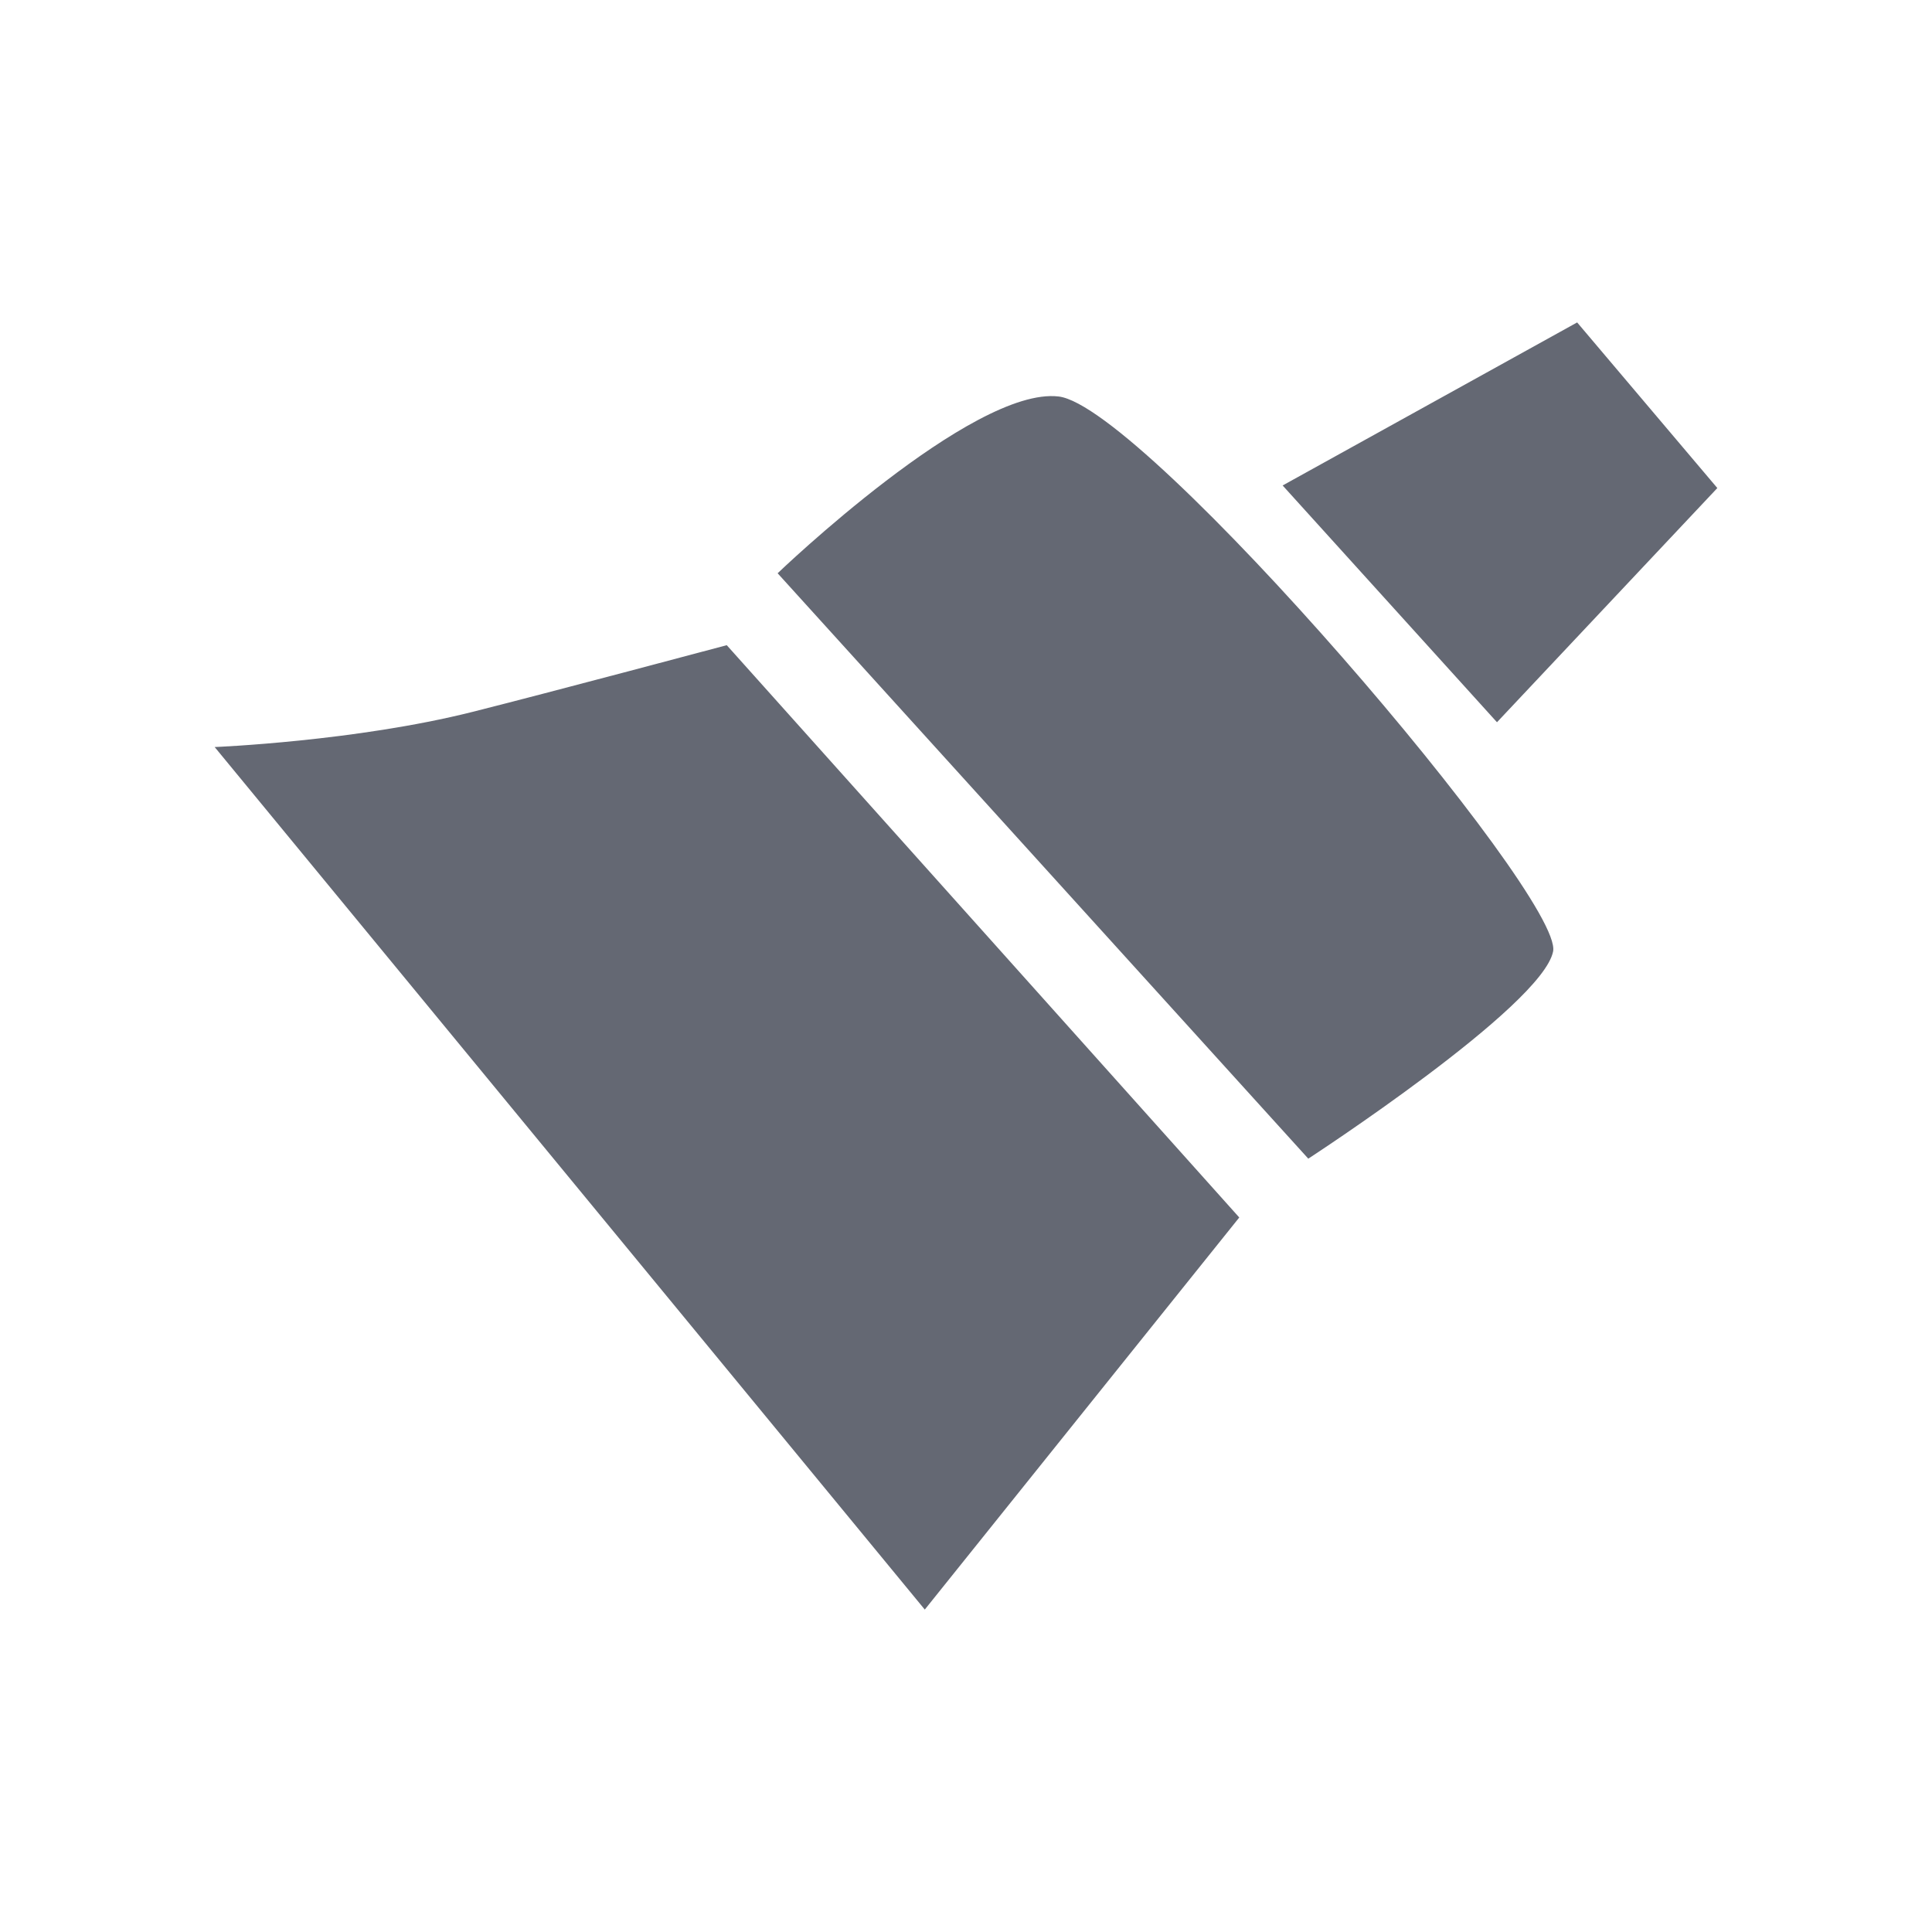 <?xml version="1.0" encoding="UTF-8"?>
<svg width="18px" height="18px" viewBox="0 0 18 18" version="1.1" xmlns="http://www.w3.org/2000/svg" xmlns:xlink="http://www.w3.org/1999/xlink">
    <!-- Generator: Sketch 60.1 (88133) - https://sketch.com -->
    <title>icon/富文本/格式刷</title>
    <desc>Created with Sketch.</desc>
    <g id="icon/富文本/格式刷" stroke="none" stroke-width="1" fill="none" fill-rule="evenodd">
        <g id="格式刷" transform="translate(2, 3)" fill="#646873" fill-rule="nonzero">
            <path d="M9.95,1.523 L12.694,0.004 L14,1.547 L11.947,3.729 L9.95,1.523 L9.95,1.523 Z M7.863,0.694 C8.665,0.788 12.57,5.352 12.47,5.864 C12.369,6.377 10.189,7.795 10.189,7.795 L5.245,2.341 C5.245,2.341 7.06,0.599 7.863,0.694 L7.863,0.694 Z M4.771,3.011 L9.546,8.343 L6.616,11.996 L5.68434189e-14,3.96 C5.68434189e-14,3.96 1.312,3.907 2.404,3.632 C3.119,3.452 4.771,3.011 4.771,3.011 L4.771,3.011 Z" id="形状"></path>
        </g>
    </g>
</svg>